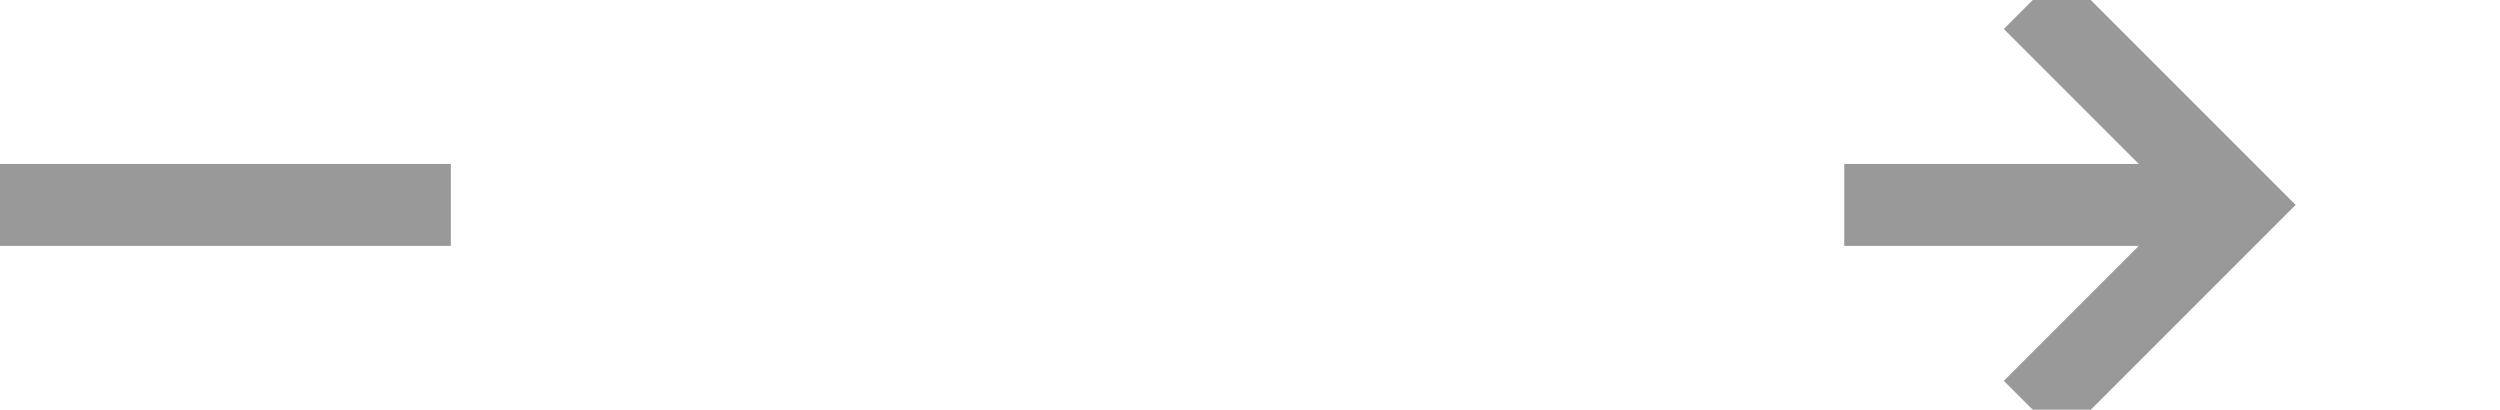 ﻿<?xml version="1.0" encoding="utf-8"?>
<svg version="1.1" xmlns:xlink="http://www.w3.org/1999/xlink" width="61px" height="10px" preserveAspectRatio="xMinYMid meet" viewBox="842 72  61 8" xmlns="http://www.w3.org/2000/svg">
  <defs>
    <mask fill="white" id="clip1037">
      <path d="M 853 62  L 887 62  L 887 90  L 853 90  Z M 842 62  L 908 62  L 908 90  L 842 90  Z " fill-rule="evenodd" />
    </mask>
  </defs>
  <path d="M 853 76  L 842 76  M 887 76  L 896 76  " stroke-width="2" stroke="#999999" fill="none" />
  <path d="M 890.893 71.707  L 895.186 76  L 890.893 80.293  L 892.307 81.707  L 897.307 76.707  L 898.014 76  L 897.307 75.293  L 892.307 70.293  L 890.893 71.707  Z " fill-rule="nonzero" fill="#999999" stroke="none" mask="url(#clip1037)" />
</svg>